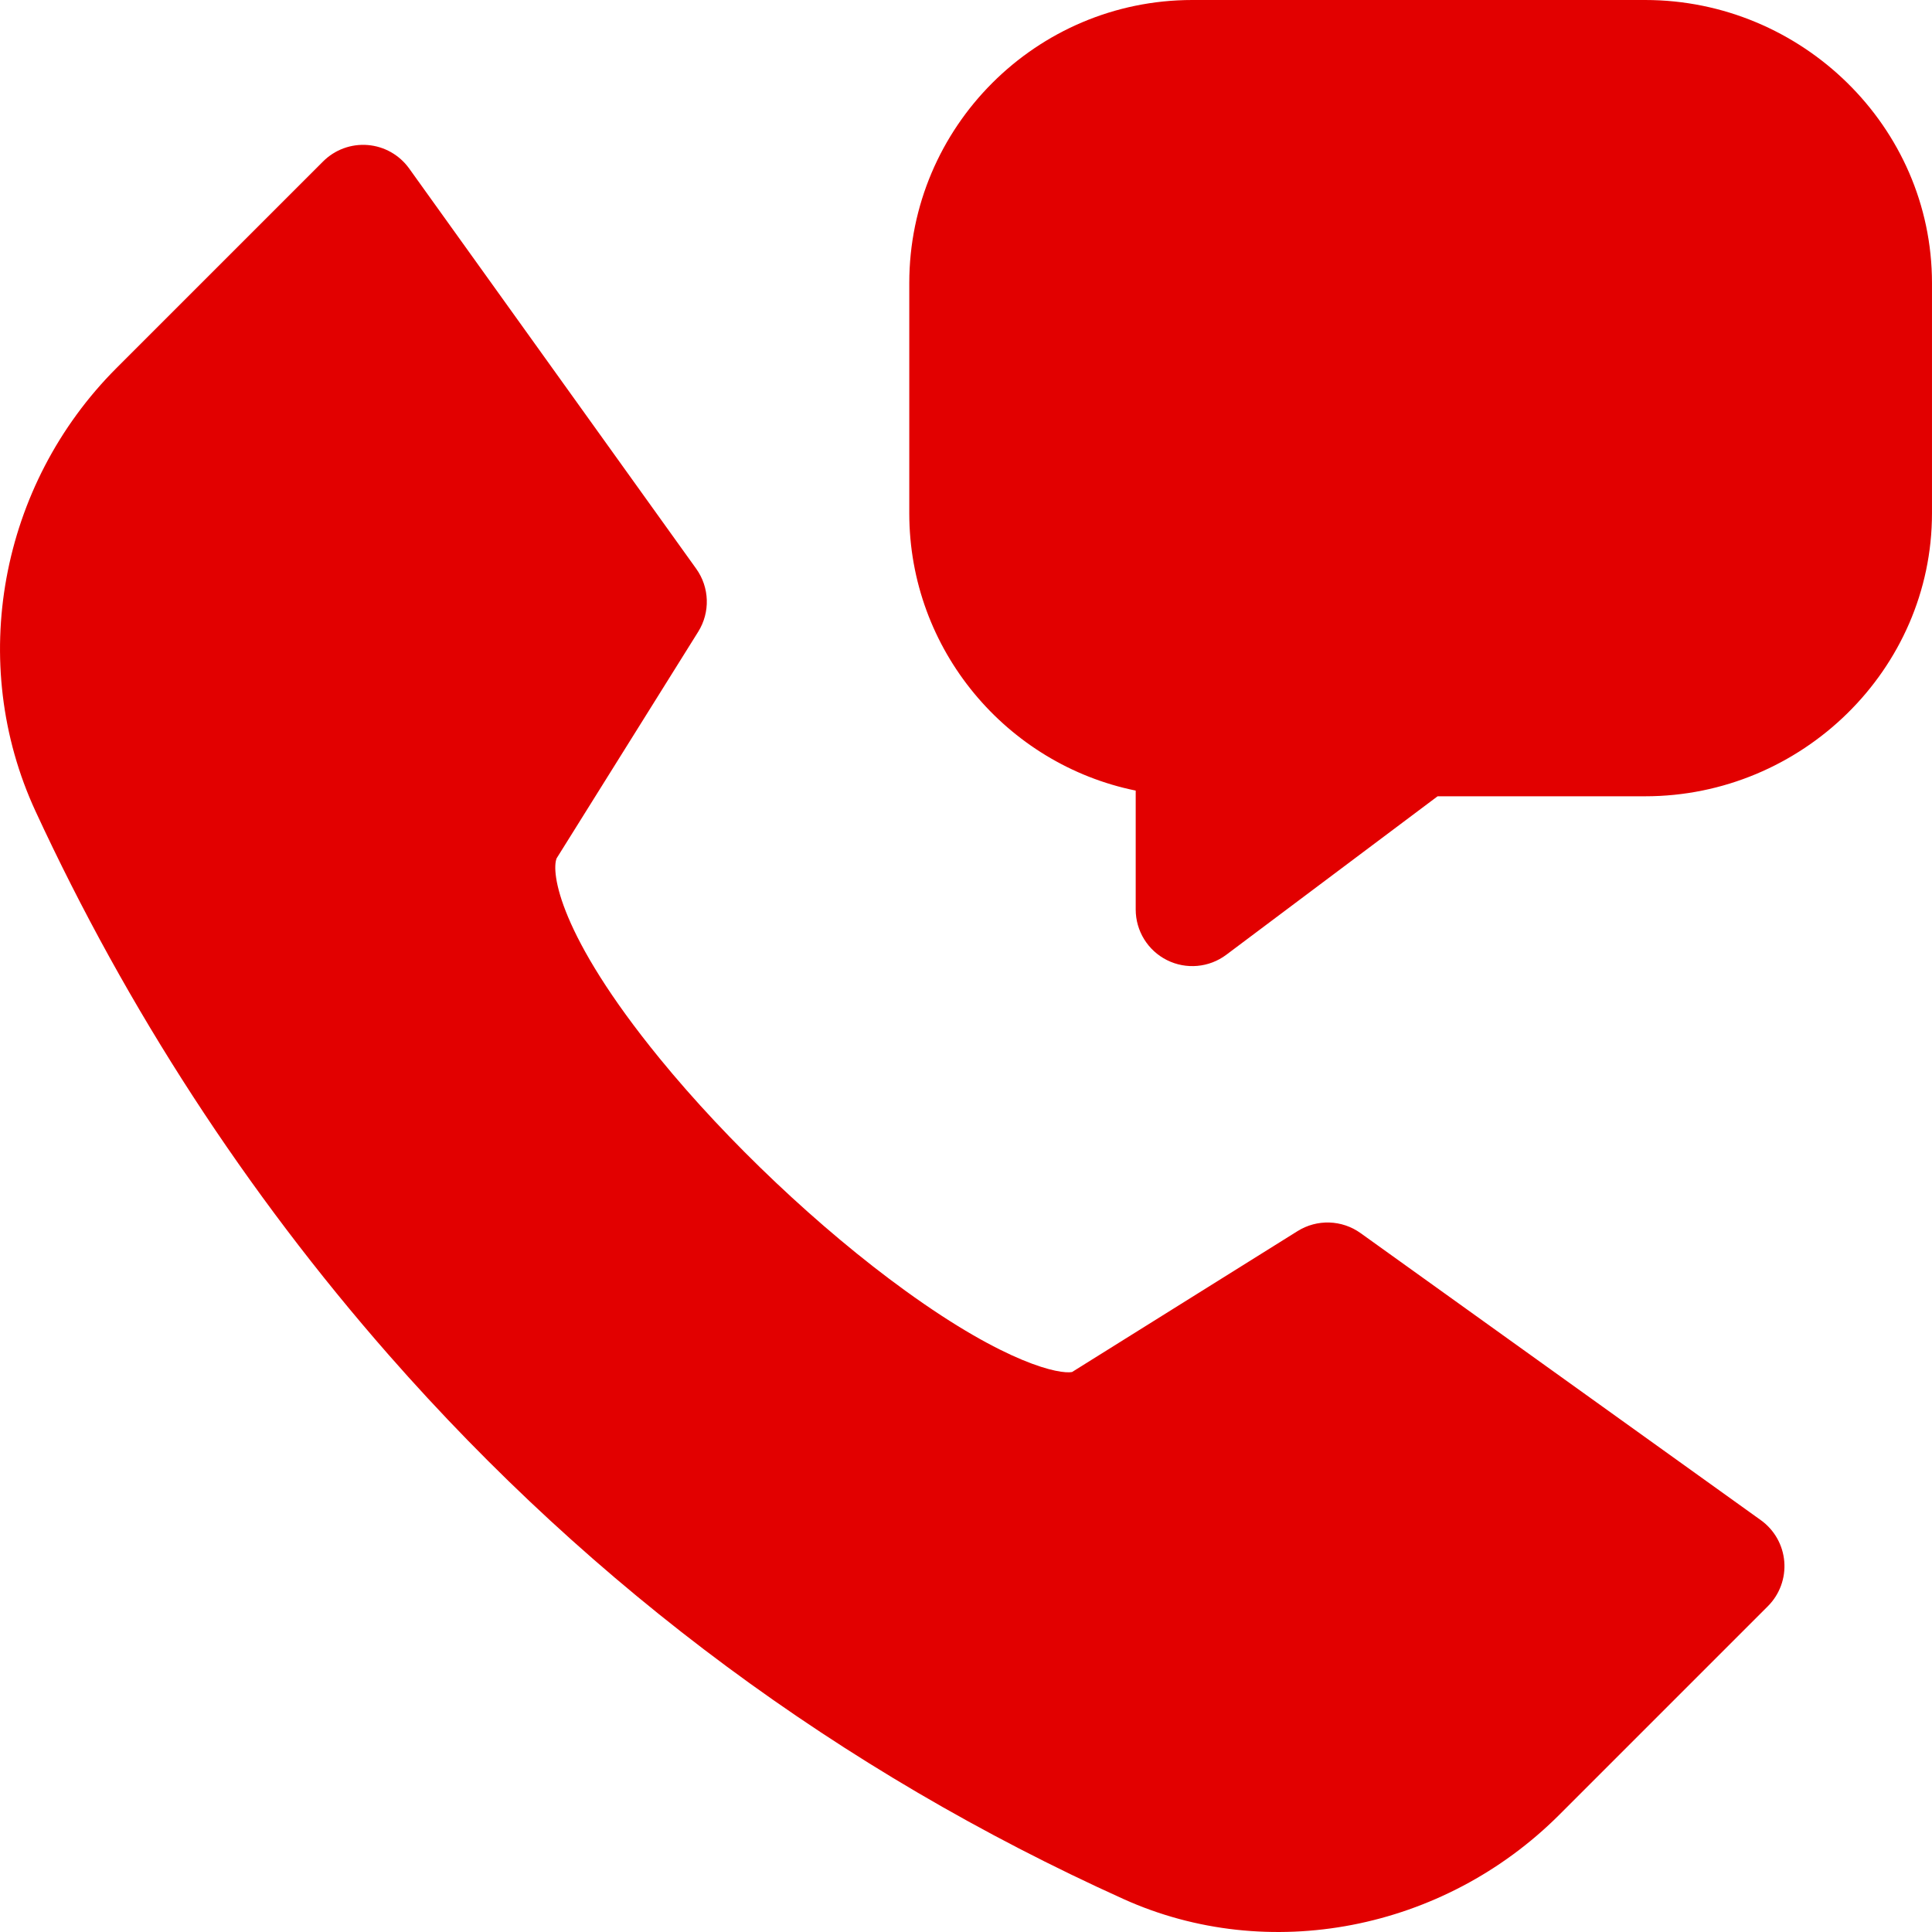 <svg id="Capa_1" enable-background="rgb(226, 0, 0)" height="512" viewBox="0 0 511.945 511.945" width="512" xmlns="http://www.w3.org/2000/svg" xmlns:xlink="http://www.w3.org/1999/xlink"><linearGradient id="SVGID_1_" gradientUnits="userSpaceOnUse" x1="255.973" x2="255.973" y1="511.945" y2="0"><stop offset="0" stop-color="#5558ff"/><stop offset="1" stop-color="#00c0ff"/></linearGradient><linearGradient id="SVGID_2_" gradientUnits="userSpaceOnUse" x1="375.941" x2="375.941" y1="121" y2="91"><stop offset="0" stop-color="#addcff"/><stop offset=".503" stop-color="#eaf6ff"/><stop offset="1" stop-color="#eaf6ff"/></linearGradient><g><g><g><path d="m435.941 0h-120c-41.355 0-75 33.645-75 75v61c0 36.219 25.809 66.524 60 73.493v31.507c0 5.682 3.21 10.875 8.292 13.417 5.074 2.537 11.156 1.997 15.708-1.417l56-42h55c41.466 0 76-33.542 76-75v-61c0-41.466-34.541-75-76-75zm30.65 402.816-106.066-76.066c-4.941-3.544-11.534-3.754-16.69-.531l-59.759 37.342c-3.214.616-17.185-1.999-44.198-21.554-22.712-16.44-47.051-39.459-65.106-61.574-26.753-32.769-28.747-49.291-27.279-52.995l37.52-60.042c3.223-5.157 3.013-11.749-.531-16.691l-76.068-106.065c-2.567-3.579-6.577-5.849-10.966-6.208-4.385-.359-8.715 1.229-11.83 4.343l-54.729 54.725c-31.002 31-39.632 78.204-21.475 117.463 24.279 52.493 55.799 101 93.685 144.174 54.159 61.718 119.625 110.187 194.582 144.061 38.376 17.344 84.806 8.384 115.519-22.33l55.256-55.255c3.114-3.115 4.703-7.44 4.344-11.83-.36-4.39-2.63-8.4-6.209-10.967z" fill="rgb(226, 0, 0)"/></g></g><g><g><path d="m315.941 91c-8.284 0-15 6.716-15 15s6.716 15 15 15 15-6.716 15-15-6.715-15-15-15zm60 0c-8.284 0-15 6.716-15 15s6.716 15 15 15 15-6.716 15-15-6.715-15-15-15zm60 0c-8.284 0-15 6.716-15 15s6.716 15 15 15 15-6.716 15-15-6.715-15-15-15z" fill="rgb(226, 0, 0)"/></g></g></g></svg>